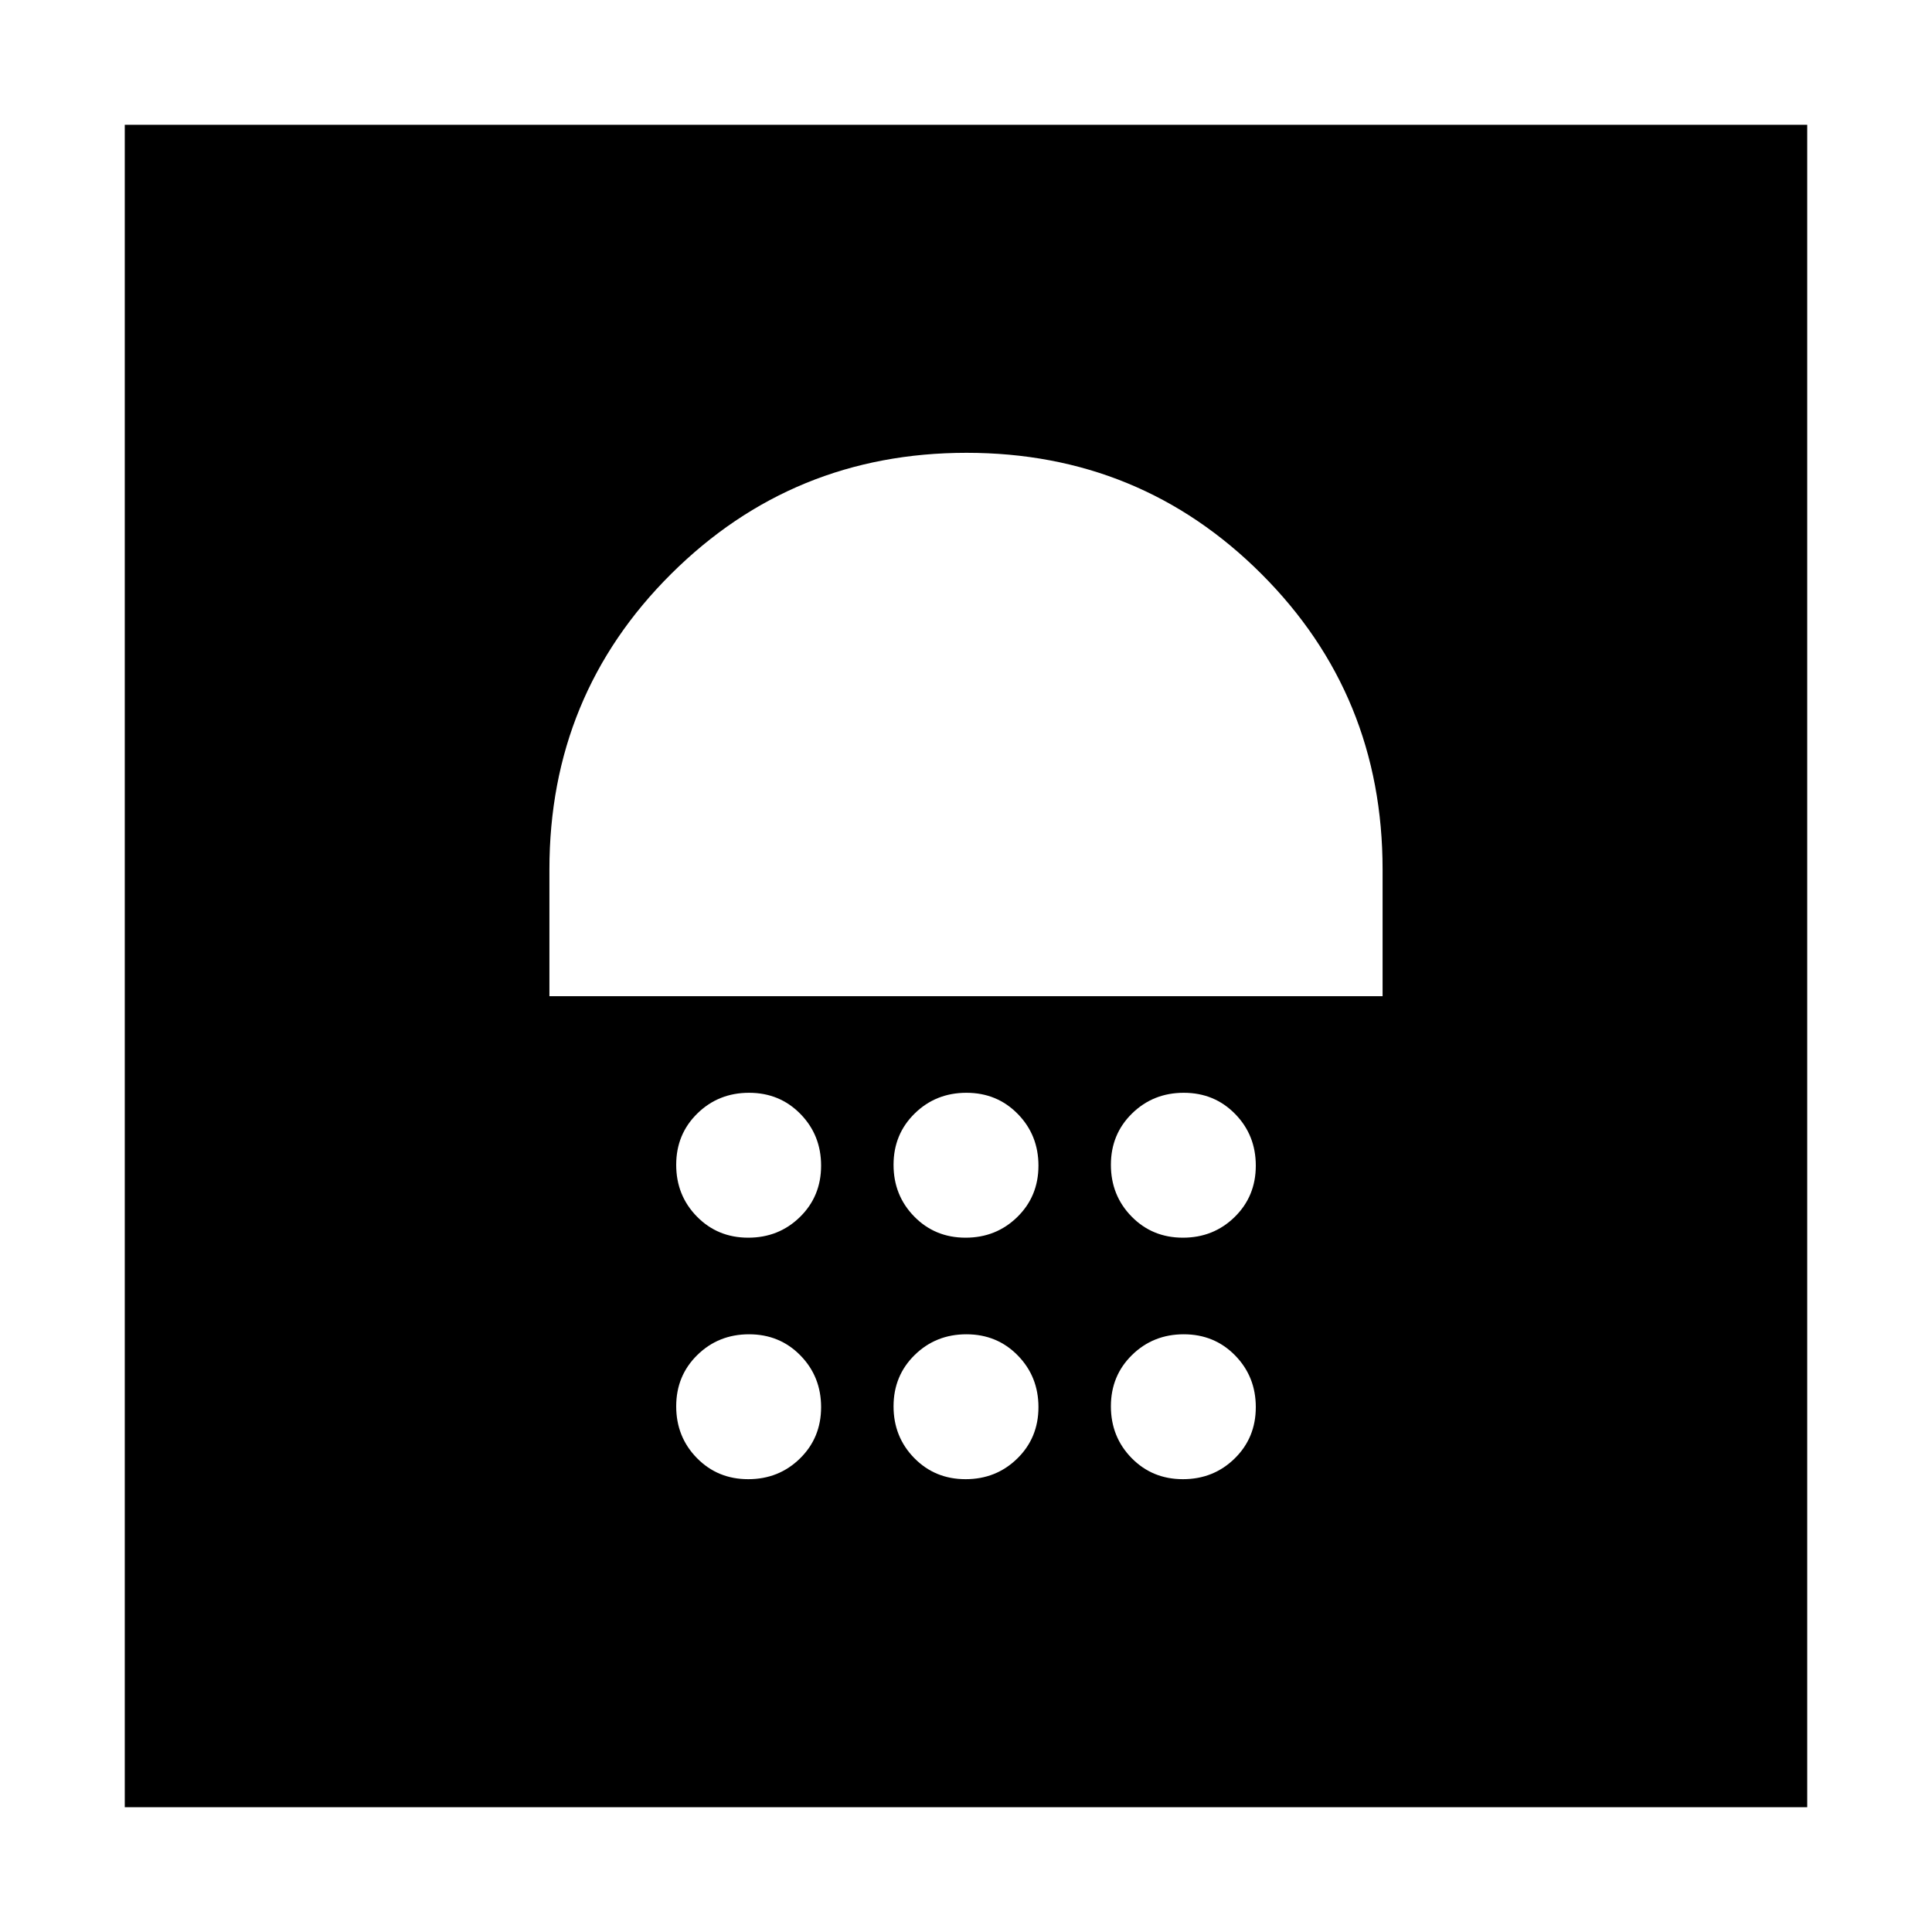 <svg xmlns="http://www.w3.org/2000/svg" height="20" viewBox="0 -960 960 960" width="20"><path d="M371.789-225Q387-225 397.5-235.289q10.5-10.29 10.5-25.5Q408-276 397.711-286.5q-10.29-10.5-25.5-10.5Q357-297 346.5-286.711q-10.5 10.29-10.5 25.5Q336-246 346.289-235.5q10.29 10.5 25.5 10.5Zm108 0Q495-225 505.5-235.289q10.5-10.29 10.5-25.5Q516-276 505.711-286.5q-10.29-10.5-25.5-10.5Q465-297 454.5-286.711q-10.5 10.29-10.5 25.5Q444-246 454.289-235.5q10.29 10.5 25.5 10.5Zm108 0Q603-225 613.5-235.289q10.5-10.29 10.5-25.5Q624-276 613.711-286.5q-10.29-10.5-25.5-10.5Q573-297 562.5-286.711q-10.5 10.29-10.5 25.5Q552-246 562.289-235.5q10.29 10.5 25.5 10.5Zm-216-120Q387-345 397.5-355.289q10.5-10.29 10.5-25.5Q408-396 397.711-406.5q-10.29-10.5-25.5-10.5Q357-417 346.5-406.711q-10.5 10.29-10.5 25.5Q336-366 346.289-355.5q10.29 10.5 25.5 10.5Zm108 0Q495-345 505.5-355.289q10.5-10.29 10.5-25.5Q516-396 505.711-406.5q-10.29-10.5-25.5-10.5Q465-417 454.5-406.711q-10.5 10.29-10.5 25.5Q444-366 454.289-355.5q10.29 10.5 25.5 10.5Zm108 0Q603-345 613.5-355.289q10.5-10.29 10.5-25.5Q624-396 613.711-406.5q-10.29-10.5-25.5-10.5Q573-417 562.5-406.711q-10.5 10.29-10.5 25.5Q552-366 562.289-355.5q10.29 10.5 25.5 10.5ZM273-465h414v-63q0-86.68-60.226-146.84T480.274-735Q394-735 333.5-674.84T273-528v63ZM62-62v-836h836v836H62Z"/></svg>